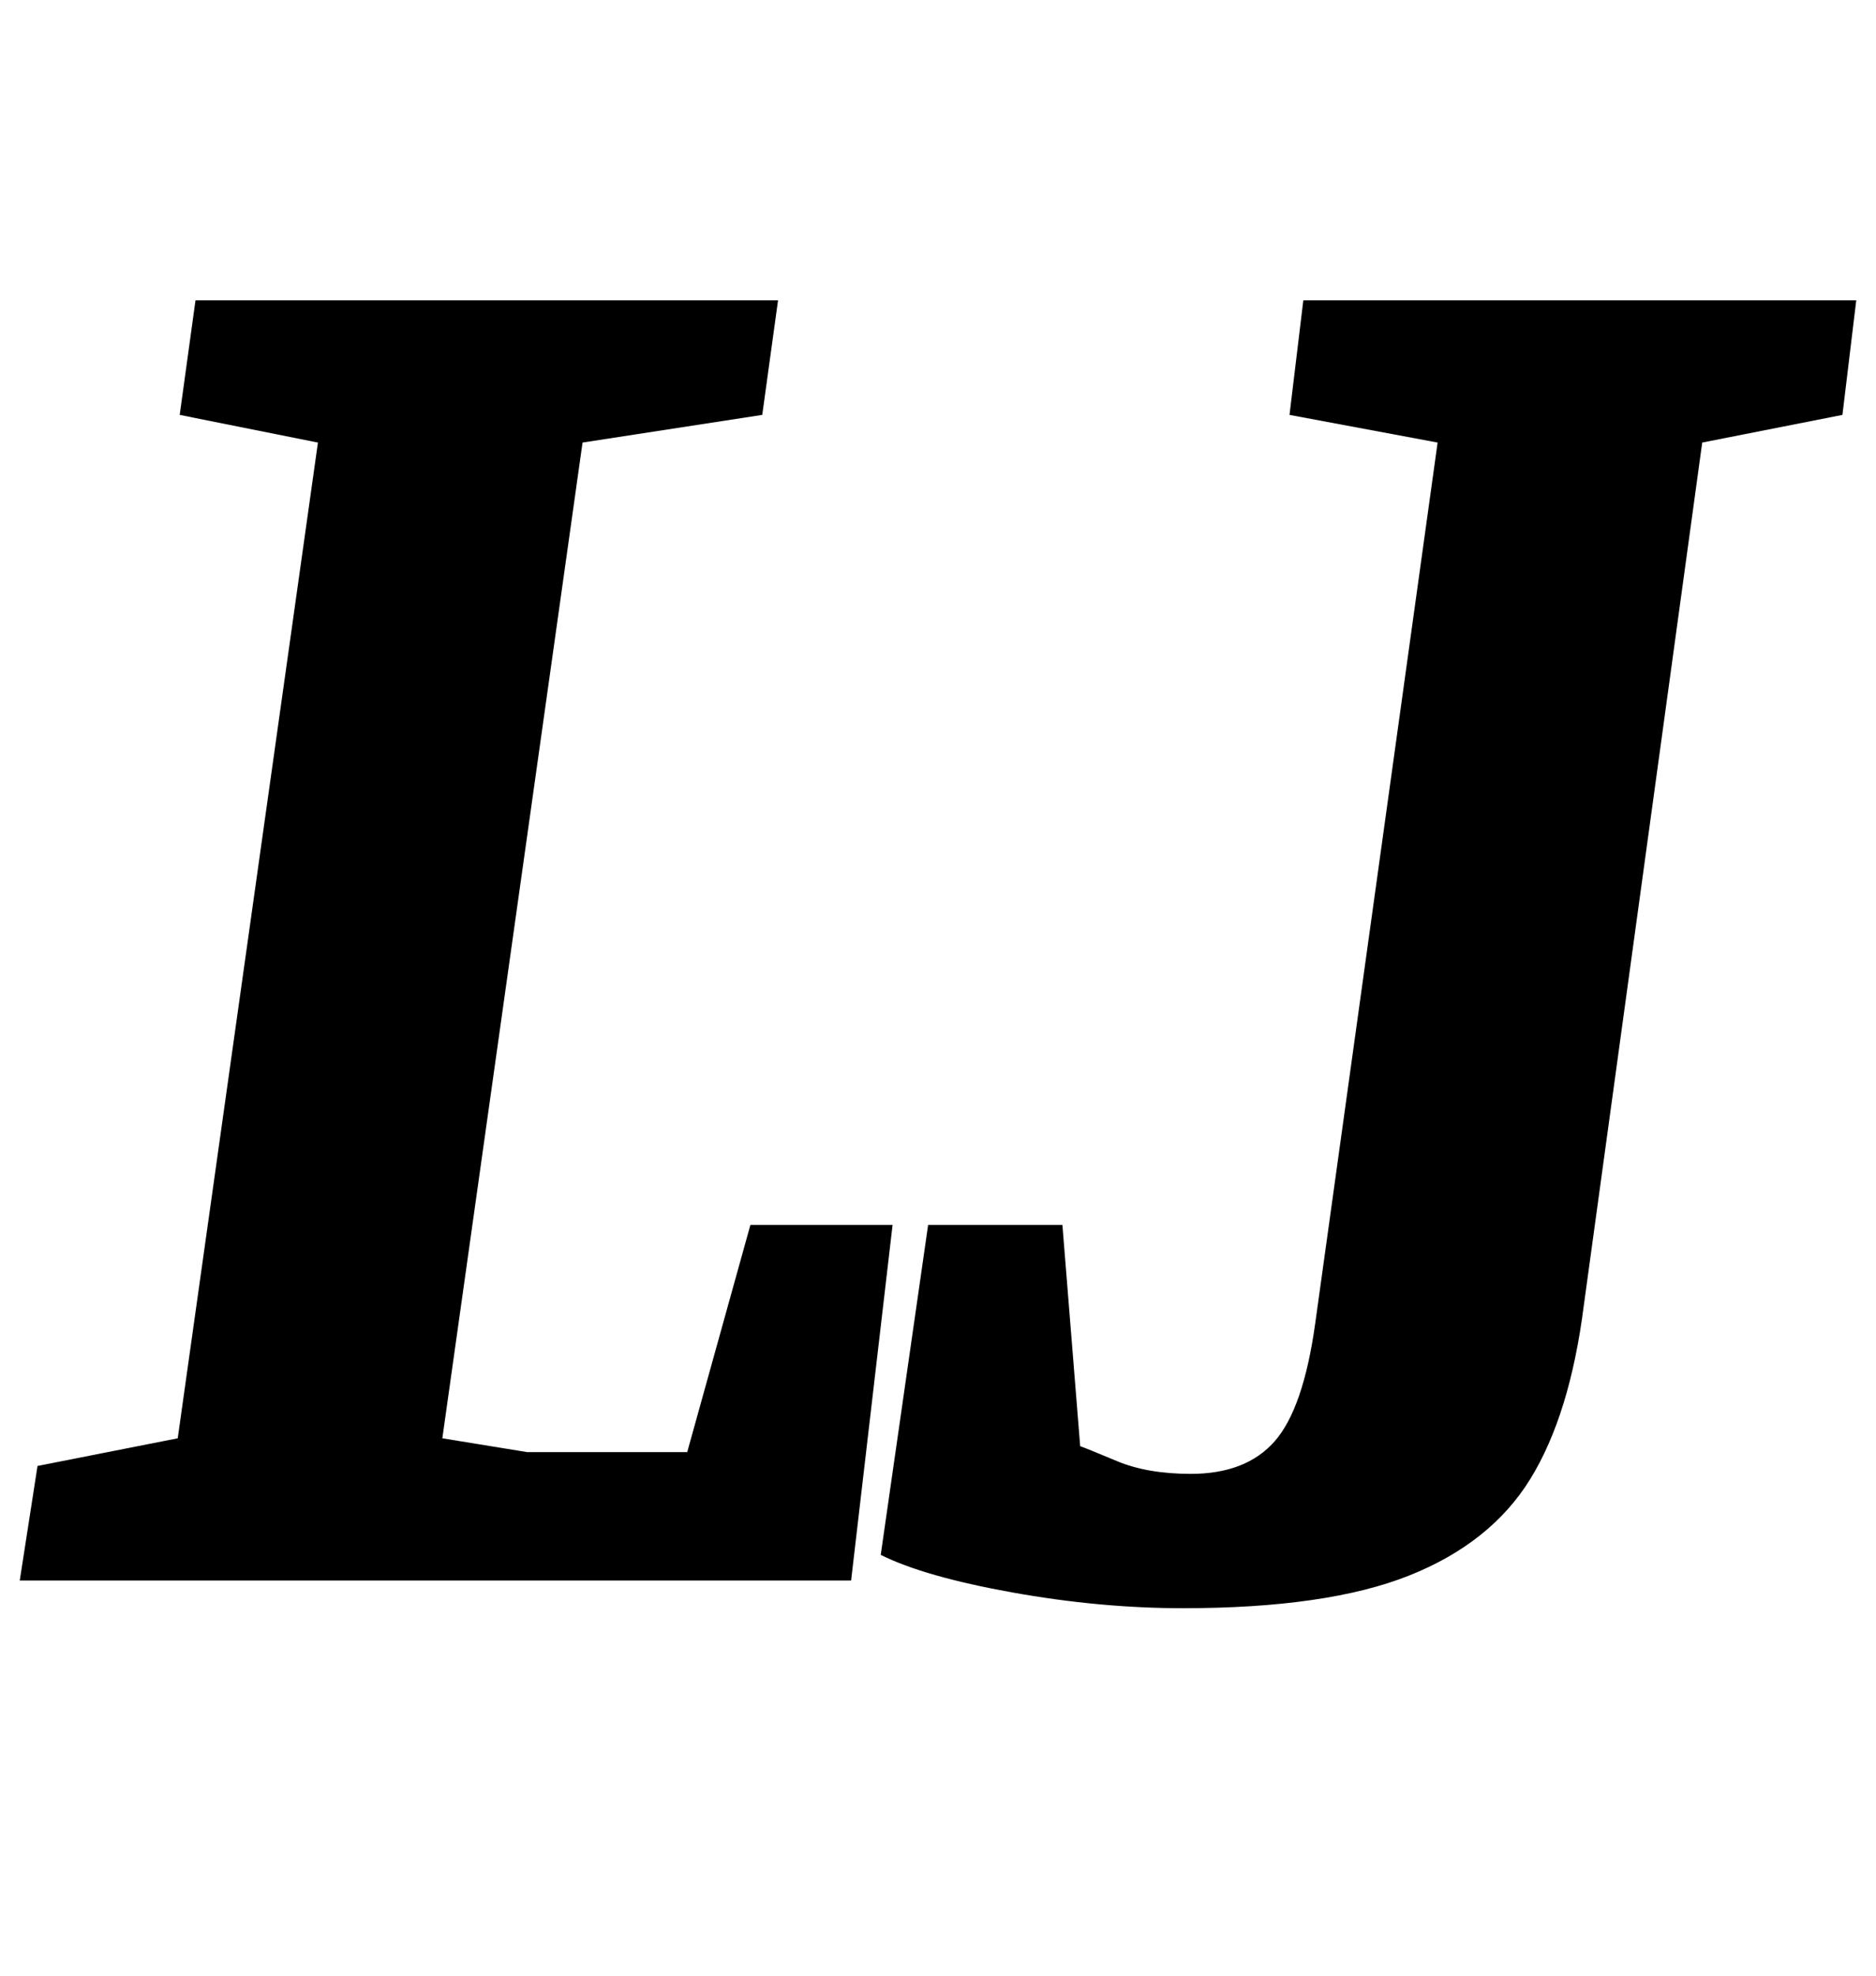 <?xml version="1.0" standalone="no"?>
<!DOCTYPE svg PUBLIC "-//W3C//DTD SVG 1.1//EN" "http://www.w3.org/Graphics/SVG/1.1/DTD/svg11.dtd" >
<svg xmlns="http://www.w3.org/2000/svg" xmlns:xlink="http://www.w3.org/1999/xlink" version="1.1" viewBox="-15 0 950 1000">
  <g transform="matrix(1 0 0 -1 0 800)">
   <path fill="currentColor"
d="M4 58l71 14l71 504l-70 14l8 58h295l-8 -58l-91 -14l-71 -504l43 -7h81l32 115h72l-21 -180h-421zM497.5 -6q-44.5 8 -66.5 19l24 167h68l9 -112q3 -1 18.5 -7.5t37.5 -6.5q28 0 42.5 16.5t20.5 59.5l62 446l-75 14l7 58h280l-7 -58l-71 -14l-60 -437q-7 -55 -27 -87.5
t-61.5 -49t-114.5 -16.5q-42 0 -86.5 8z" />
  </g>

</svg>
